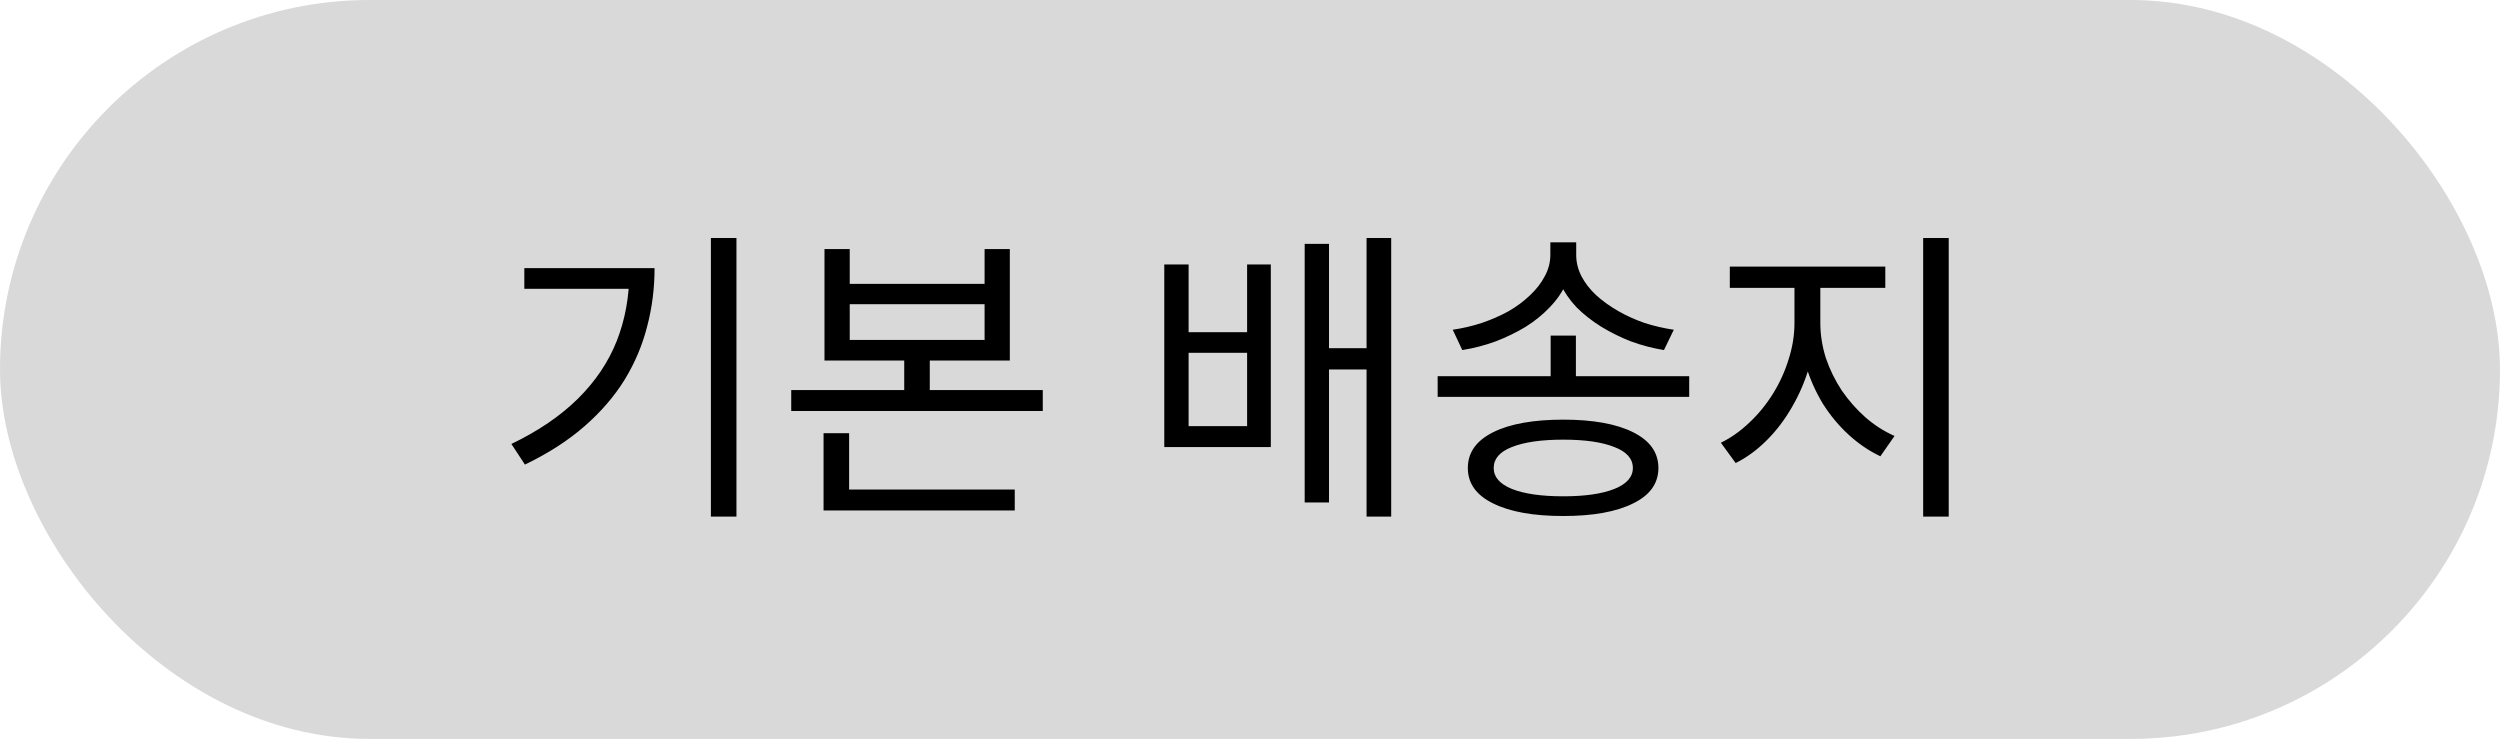 <svg width="203" height="60" viewBox="0 0 203 60" fill="none" xmlns="http://www.w3.org/2000/svg">
<rect width="203" height="60" rx="30" fill="#D9D9D9"/>
<path d="M57.725 19.325H59.8V41.95H57.725V19.325ZM51.1 21.775H53.15C53.15 23.408 52.95 24.983 52.55 26.5C52.167 28.017 51.558 29.458 50.725 30.825C49.892 32.175 48.808 33.433 47.475 34.6C46.142 35.767 44.525 36.808 42.625 37.725L41.525 36.05C43.708 35 45.508 33.775 46.925 32.375C48.342 30.975 49.392 29.417 50.075 27.7C50.758 25.967 51.1 24.1 51.1 22.1V21.775ZM42.575 21.775H51.975V23.45H42.575V21.775ZM66.948 20.225H68.998V23.05H79.948V20.225H81.998V29.275H66.948V20.225ZM68.998 24.7V27.6H79.948V24.7H68.998ZM64.248 31.675H84.673V33.375H64.248V31.675ZM73.423 28.275H75.498V32.425H73.423V28.275ZM66.873 39.75H82.398V41.45H66.873V39.75ZM66.873 35.175H68.948V40.325H66.873V35.175ZM94.54 21.475H96.515V26.975H101.265V21.475H103.19V36.3H94.54V21.475ZM96.515 28.65V34.6H101.265V28.65H96.515ZM110.965 19.325H112.965V41.95H110.965V19.325ZM107.34 28.275H111.69V30H107.34V28.275ZM105.94 19.8H107.915V40.8H105.94V19.8ZM125.913 27.25H127.963V31.45H125.913V27.25ZM125.888 19.675H127.663V20.7C127.663 21.5 127.505 22.258 127.188 22.975C126.872 23.692 126.422 24.35 125.838 24.95C125.272 25.55 124.613 26.083 123.863 26.55C123.113 27 122.305 27.392 121.438 27.725C120.572 28.042 119.672 28.275 118.738 28.425L117.963 26.775C118.763 26.658 119.547 26.475 120.313 26.225C121.097 25.958 121.822 25.642 122.488 25.275C123.155 24.892 123.738 24.458 124.238 23.975C124.755 23.492 125.155 22.975 125.438 22.425C125.738 21.875 125.888 21.3 125.888 20.7V19.675ZM126.213 19.675H127.988V20.7C127.988 21.3 128.13 21.875 128.413 22.425C128.697 22.975 129.097 23.492 129.613 23.975C130.13 24.442 130.722 24.867 131.388 25.25C132.055 25.633 132.772 25.958 133.538 26.225C134.322 26.475 135.113 26.658 135.913 26.775L135.113 28.425C134.197 28.275 133.305 28.042 132.438 27.725C131.588 27.392 130.78 26.992 130.013 26.525C129.263 26.058 128.597 25.533 128.013 24.95C127.447 24.35 127.005 23.7 126.688 23C126.372 22.283 126.213 21.517 126.213 20.7V19.675ZM116.738 30.55H137.163V32.225H116.738V30.55ZM126.938 34.075C129.355 34.075 131.247 34.417 132.613 35.1C133.98 35.783 134.663 36.75 134.663 38C134.663 39.25 133.98 40.208 132.613 40.875C131.247 41.558 129.355 41.9 126.938 41.9C124.505 41.9 122.605 41.558 121.238 40.875C119.872 40.208 119.188 39.25 119.188 38C119.188 36.75 119.872 35.783 121.238 35.1C122.605 34.417 124.505 34.075 126.938 34.075ZM126.938 35.7C125.155 35.7 123.763 35.9 122.763 36.3C121.78 36.683 121.288 37.25 121.288 38C121.288 38.733 121.78 39.3 122.763 39.7C123.763 40.1 125.155 40.3 126.938 40.3C128.705 40.3 130.088 40.1 131.088 39.7C132.088 39.3 132.588 38.733 132.588 38C132.588 37.25 132.088 36.683 131.088 36.3C130.088 35.9 128.705 35.7 126.938 35.7ZM145.711 22.575H147.411V26.225C147.411 27.425 147.245 28.608 146.911 29.775C146.578 30.925 146.111 32.017 145.511 33.05C144.928 34.067 144.245 34.967 143.461 35.75C142.678 36.533 141.836 37.15 140.936 37.6L139.736 35.95C140.553 35.55 141.32 35.008 142.036 34.325C142.77 33.642 143.411 32.858 143.961 31.975C144.511 31.092 144.936 30.158 145.236 29.175C145.553 28.192 145.711 27.208 145.711 26.225V22.575ZM146.136 22.575H147.811V26.225C147.811 27.175 147.961 28.125 148.261 29.075C148.578 30.008 149.011 30.892 149.561 31.725C150.128 32.542 150.77 33.267 151.486 33.9C152.22 34.533 153.003 35.033 153.836 35.4L152.686 37.05C151.77 36.617 150.911 36.033 150.111 35.3C149.311 34.567 148.611 33.725 148.011 32.775C147.428 31.808 146.97 30.775 146.636 29.675C146.303 28.558 146.136 27.408 146.136 26.225V22.575ZM140.461 21.65H153.086V23.375H140.461V21.65ZM156.161 19.325H158.236V41.95H156.161V19.325Z" fill="black"/>
</svg>
